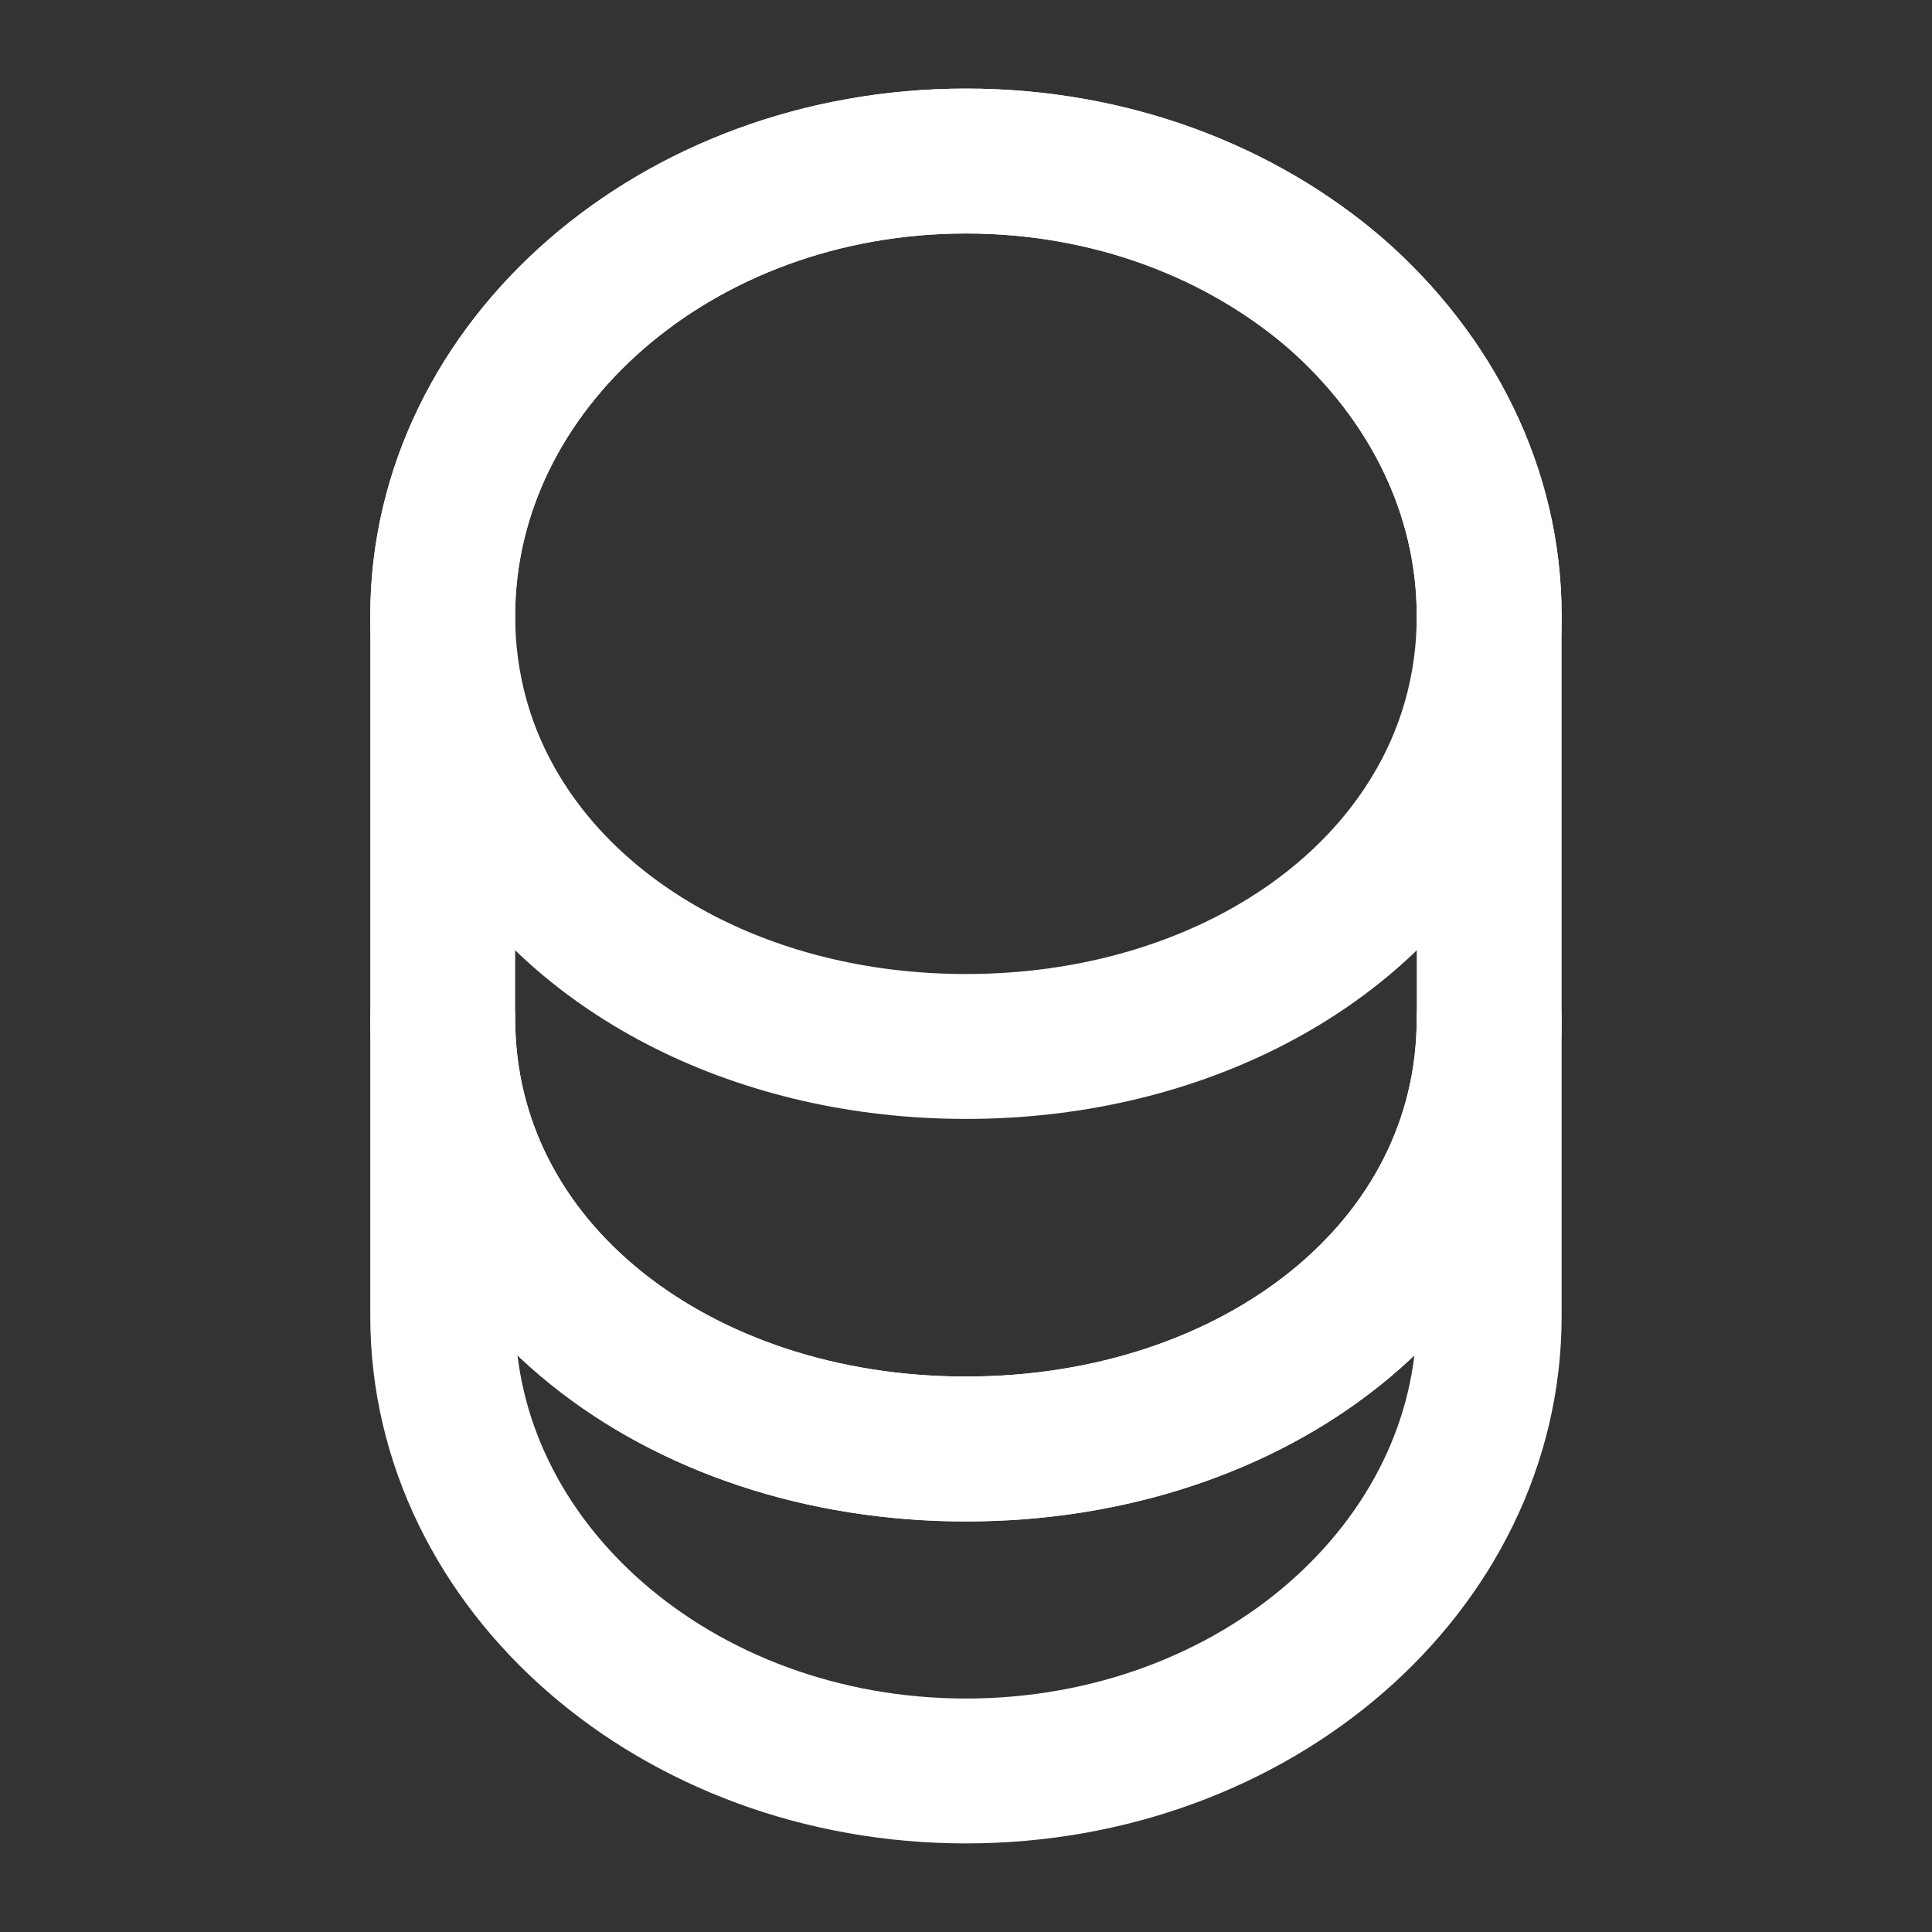 <svg width="20" height="20" viewBox="0 0 20 20" fill="none" xmlns="http://www.w3.org/2000/svg">
<rect x="0" y="0" width="20" height="20" fill="#333333" stroke="none"/>
<path d="M15.416 10.542V13.625C15.416 16.225 12.991 18.333 10 18.333C7.008 18.333 4.583 16.225 4.583 13.625V10.542C4.583 13.142 7.008 15 10 15C12.991 15 15.416 13.142 15.416 10.542Z" stroke="white" stroke-width="1.5" stroke-linecap="round" stroke-linejoin="round"/>
<path d="M15.416 6.375C15.416 7.133 15.208 7.833 14.841 8.433C13.95 9.9 12.116 10.833 10 10.833C7.883 10.833 6.05 9.9 5.158 8.433C4.791 7.833 4.583 7.133 4.583 6.375C4.583 5.075 5.191 3.9 6.166 3.05C7.15 2.192 8.5 1.667 10 1.667C11.5 1.667 12.85 2.192 13.833 3.042C14.808 3.9 15.416 5.075 15.416 6.375Z" stroke="white" stroke-width="1.5" stroke-linecap="round" stroke-linejoin="round"/>
<path d="M15.416 6.375V10.542C15.416 13.142 12.991 15 10 15C7.008 15 4.583 13.142 4.583 10.542V6.375C4.583 3.775 7.008 1.667 10 1.667C11.5 1.667 12.85 2.192 13.833 3.042C14.808 3.9 15.416 5.075 15.416 6.375Z" stroke="white" stroke-width="1.5" stroke-linecap="round" stroke-linejoin="round"/>
</svg>

